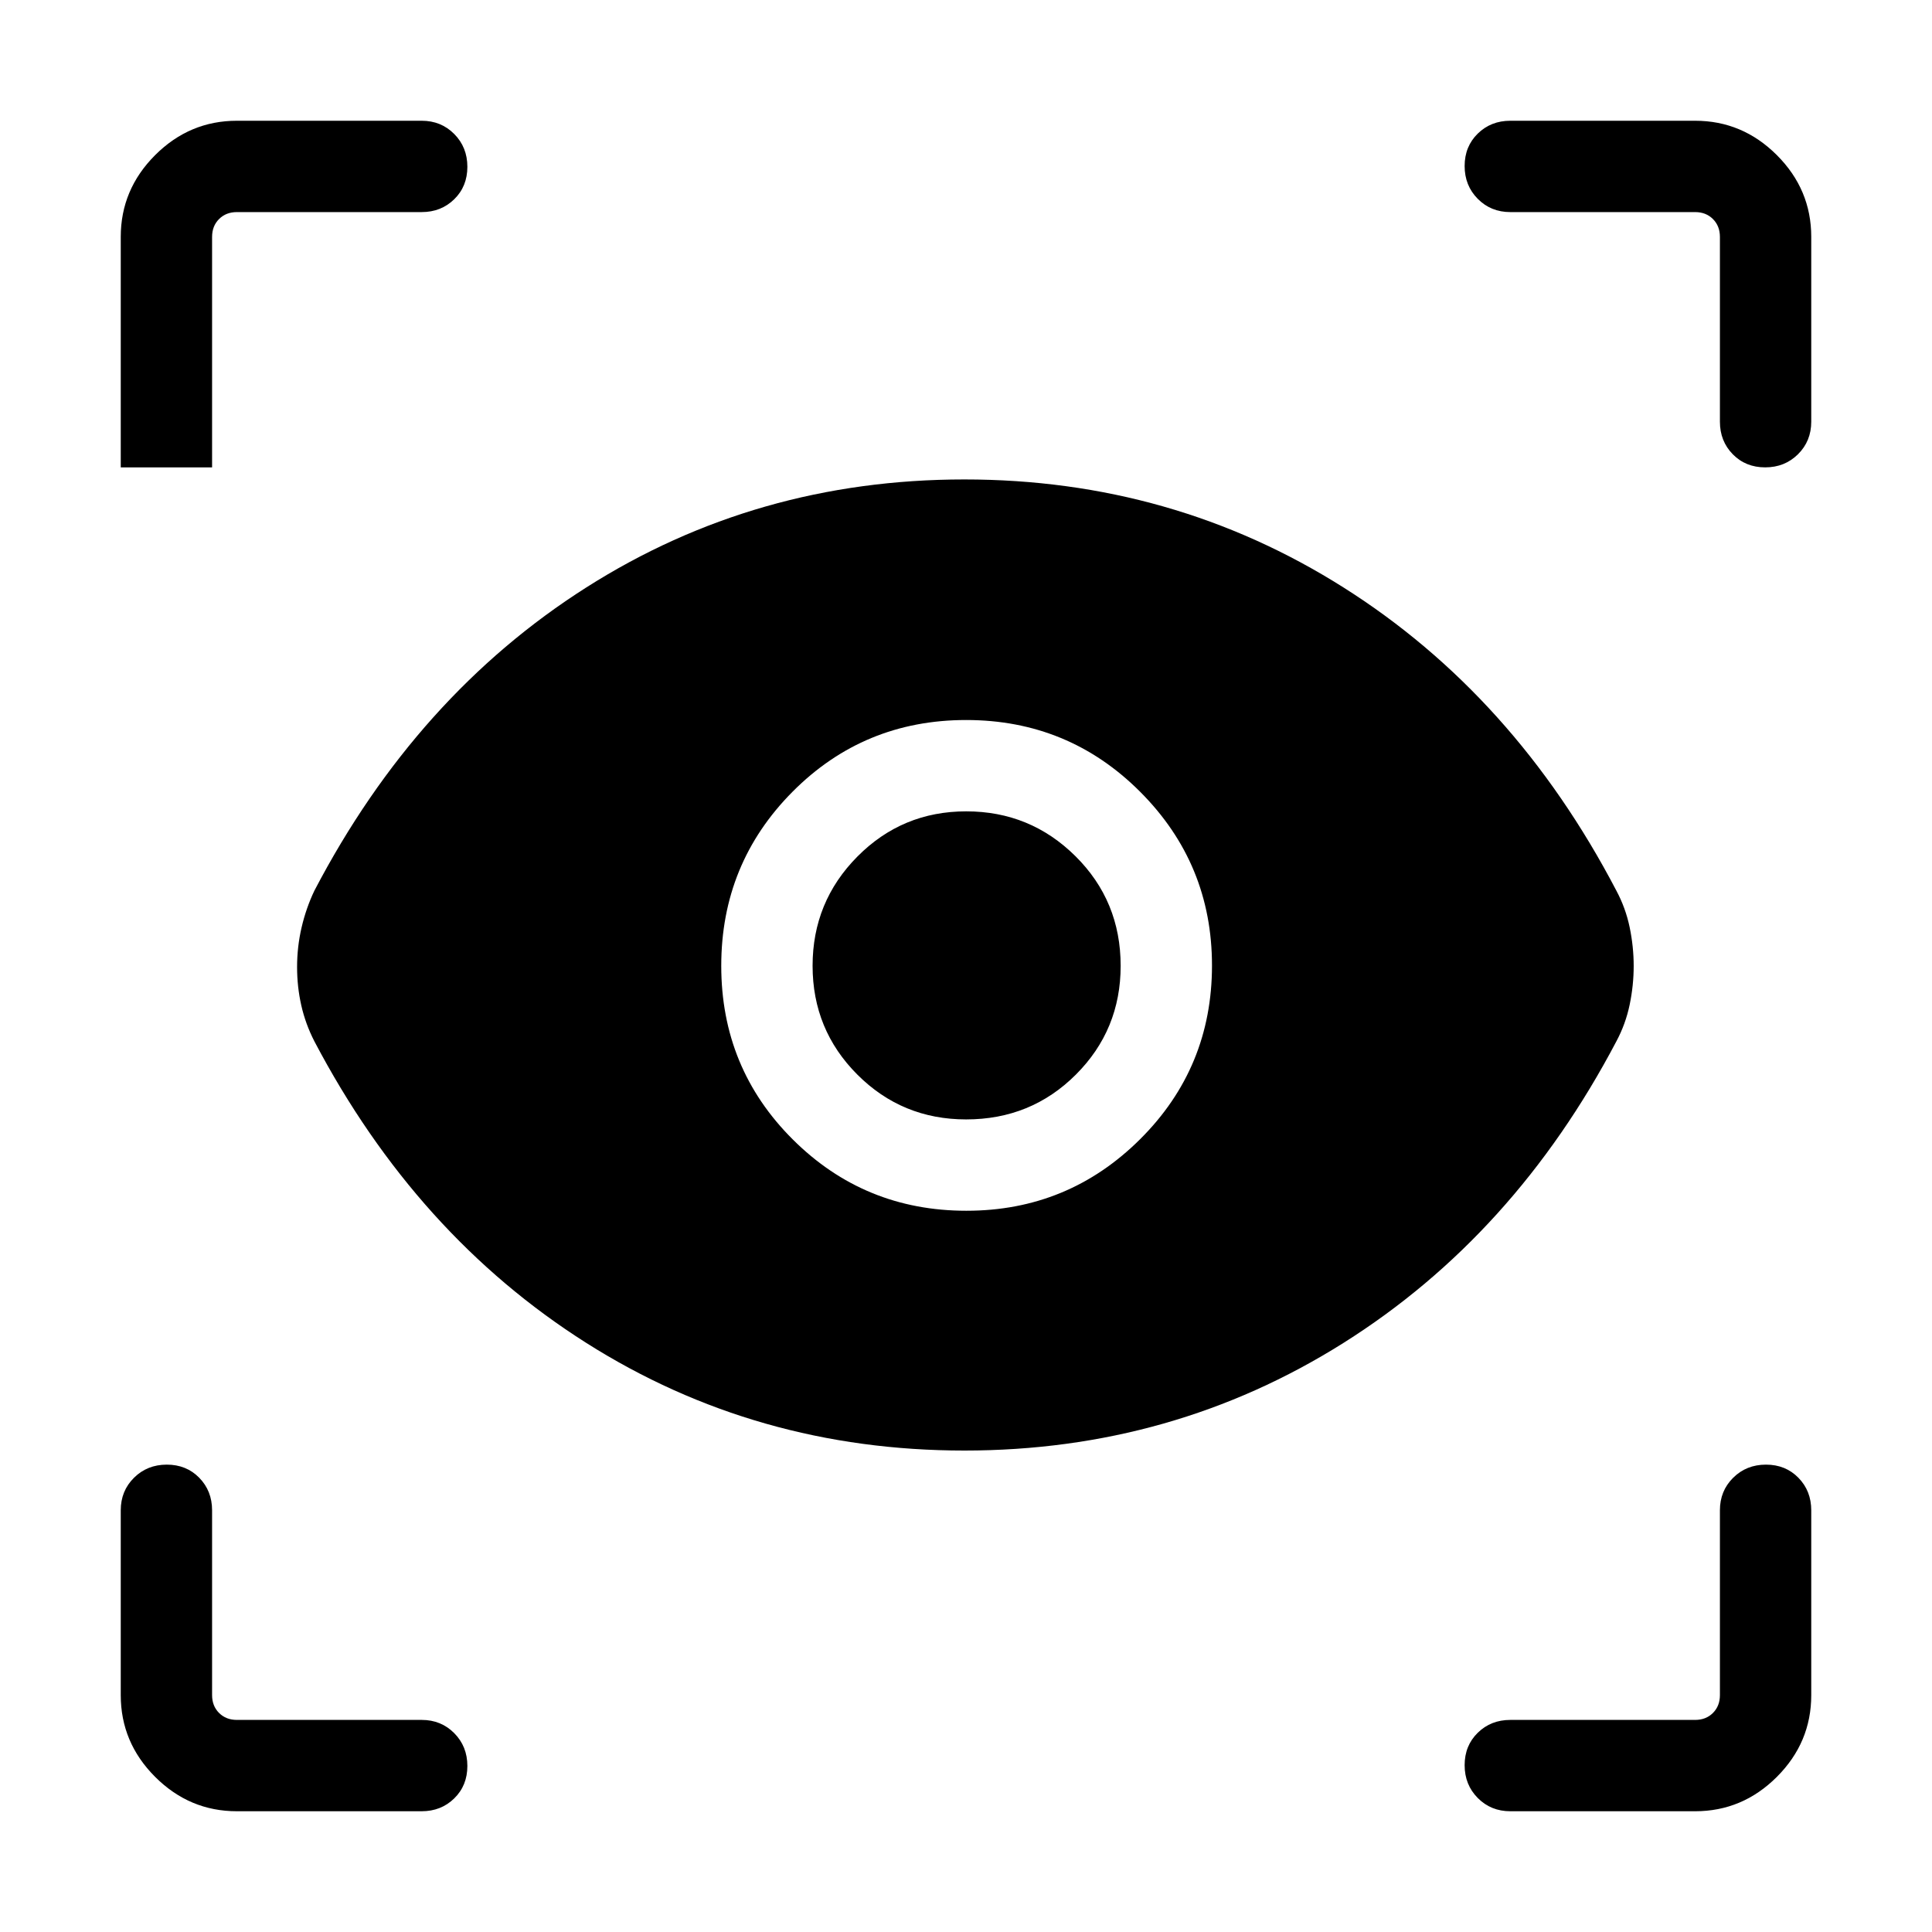 <svg xmlns="http://www.w3.org/2000/svg" width="48" height="48" viewBox="0 -960 960 960"><path d="M117.694-60.002q-23.53 0-40.61-17.081Q60-94.165 60-117.694v-91.846q0-9.644 6.58-16.168 6.58-6.523 16.308-6.523 9.727 0 16.112 6.523 6.384 6.524 6.384 16.168v91.846q0 5.385 3.462 8.847 3.462 3.462 8.847 3.462h91.846q9.644 0 16.168 6.58 6.523 6.58 6.523 16.307 0 9.728-6.523 16.112-6.524 6.384-16.168 6.384h-91.846Zm724.612 0H750.46q-9.644 0-16.168-6.58-6.523-6.58-6.523-16.307 0-9.727 6.523-16.112 6.524-6.384 16.168-6.384h91.846q5.385 0 8.847-3.462 3.462-3.462 3.462-8.847v-91.846q0-9.644 6.58-16.168 6.58-6.523 16.307-6.523 9.728 0 16.112 6.523 6.385 6.524 6.385 16.168v91.846q0 23.53-17.082 40.61Q865.835-60 842.306-60Zm-363.114-179.23q-103.422 0-187.845-53.461T156.232-442.539q-4.423-8.615-6.519-17.858-2.096-9.244-2.096-19.106 0-10.068 2.25-19.706 2.25-9.637 6.365-18.252 50.692-97 135.115-150.654 84.423-53.653 187.845-53.653 103.423 0 188.346 53.653 84.922 53.654 135.614 150.654 4.616 8.615 6.616 18.23 2 9.616 2 19.231 0 9.615-2 19.231-2 9.615-6.616 18.23-50.692 96.385-135.614 149.846-84.923 53.461-188.346 53.461Zm1.03-119.153q50.574 0 86.291-35.552t35.717-86.285q0-50.574-35.64-86.291-35.641-35.717-86.5-35.717t-86.282 35.64q-35.423 35.641-35.423 86.5t35.552 86.282q35.552 35.423 86.285 35.423Zm-.154-45.384q-31.81 0-54.055-22.267-22.244-22.267-22.244-54.077t22.267-54.272q22.267-22.461 54.077-22.461t54.272 22.275q22.461 22.276 22.461 54.503 0 31.81-22.275 54.055-22.276 22.244-54.503 22.244ZM209.54-854.615h-91.846q-5.385 0-8.847 3.462-3.462 3.462-3.462 8.847v114.537H60.001v-114.537q0-23.529 17.082-40.611 17.082-17.082 40.611-17.082h91.846q9.644 0 16.168 6.581 6.523 6.58 6.523 16.307 0 9.727-6.523 16.112-6.524 6.384-16.168 6.384Zm690.459 12.309v91.846q0 9.644-6.581 16.168-6.58 6.523-16.307 6.523-9.727 0-16.112-6.523-6.384-6.524-6.384-16.168v-91.846q0-5.385-3.462-8.847-3.462-3.462-8.847-3.462H750.46q-9.644 0-16.168-6.58-6.523-6.58-6.523-16.307 0-9.728 6.523-16.112 6.524-6.385 16.168-6.385h91.846q23.529 0 40.611 17.082 17.082 17.082 17.082 40.611Z"/></svg>